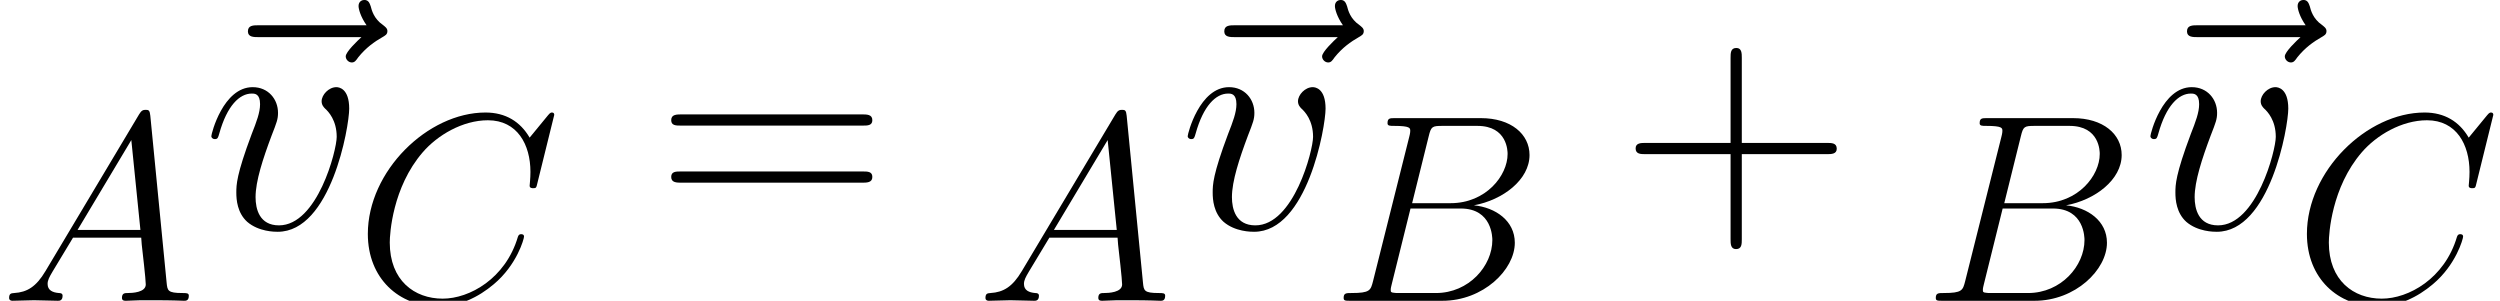 <?xml version='1.0' encoding='ISO-8859-1'?>
<!DOCTYPE svg PUBLIC "-//W3C//DTD SVG 1.1//EN" "http://www.w3.org/Graphics/SVG/1.1/DTD/svg11.dtd">
<!-- Generated by CodeCogs Thu May 31 03:51:07 2012 -->
<svg height='35.005' preserveAspectRatio='xMinYMin' version='1.1' viewBox='0 0 290.947 35.005' width='290.947' xmlns='http://www.w3.org/2000/svg' xmlns:xlink='http://www.w3.org/1999/xlink'>
<defs>
<use id='g465' transform='scale(0.834)' xlink:href='#g065'/>
<use id='g466' transform='scale(0.834)' xlink:href='#g066'/>
<use id='g467' transform='scale(0.834)' xlink:href='#g067'/>
<path d='M4.23 -2.762C3.359 -1.294 2.513 -0.796 1.319 -0.722C1.045 -0.697 0.846 -0.697 0.846 -0.249C0.846 -0.1 0.97 -0 1.144 -0C1.592 -0 2.712 -0.05 3.16 -0.05C3.881 -0.05 4.677 -0 5.374 -0C5.523 -0 5.822 -0 5.822 -0.473C5.822 -0.697 5.623 -0.722 5.474 -0.722C4.901 -0.771 4.429 -0.97 4.429 -1.567C4.429 -1.916 4.578 -2.189 4.901 -2.737L6.792 -5.872H13.137C13.162 -5.648 13.162 -5.449 13.186 -5.225C13.261 -4.578 13.56 -1.99 13.56 -1.518C13.56 -0.771 12.291 -0.722 11.893 -0.722C11.619 -0.722 11.345 -0.722 11.345 -0.274C11.345 -0 11.569 -0 11.719 -0C12.141 -0 12.639 -0.05 13.062 -0.05H14.48C15.998 -0.05 17.093 -0 17.117 -0C17.292 -0 17.565 -0 17.565 -0.473C17.565 -0.722 17.341 -0.722 16.968 -0.722C15.6 -0.722 15.575 -0.945 15.5 -1.692L13.983 -17.217C13.933 -17.715 13.833 -17.764 13.56 -17.764C13.311 -17.764 13.162 -17.715 12.938 -17.341L4.23 -2.762ZM7.215 -6.593L12.216 -14.953L13.062 -6.593H7.215Z' id='g065'/>
<path d='M9.106 -15.301C9.33 -16.222 9.43 -16.271 10.4 -16.271H13.634C16.446 -16.271 16.446 -13.883 16.446 -13.659C16.446 -11.644 14.43 -9.081 11.146 -9.081H7.564L9.106 -15.301ZM13.311 -8.882C16.023 -9.38 18.486 -11.271 18.486 -13.56C18.486 -15.5 16.769 -16.993 13.958 -16.993H5.971C5.498 -16.993 5.275 -16.993 5.275 -16.52C5.275 -16.271 5.498 -16.271 5.872 -16.271C7.389 -16.271 7.389 -16.073 7.389 -15.799C7.389 -15.749 7.389 -15.6 7.29 -15.227L3.931 -1.841C3.707 -0.97 3.657 -0.722 1.916 -0.722C1.443 -0.722 1.194 -0.722 1.194 -0.274C1.194 -0 1.344 -0 1.841 -0H10.375C14.182 -0 17.117 -2.886 17.117 -5.399C17.117 -7.439 15.326 -8.683 13.311 -8.882ZM9.778 -0.722H6.419C6.071 -0.722 6.021 -0.722 5.872 -0.746C5.598 -0.771 5.573 -0.821 5.573 -1.02C5.573 -1.194 5.623 -1.344 5.673 -1.567L7.414 -8.584H12.092C15.027 -8.584 15.027 -5.847 15.027 -5.648C15.027 -3.259 12.863 -0.722 9.778 -0.722Z' id='g066'/>
<path d='M18.585 -17.292C18.585 -17.515 18.411 -17.515 18.361 -17.515S18.212 -17.515 18.013 -17.267L16.296 -15.177C15.426 -16.67 14.057 -17.515 12.191 -17.515C6.817 -17.515 1.244 -12.067 1.244 -6.22C1.244 -2.065 4.155 0.522 7.787 0.522C9.778 0.522 11.519 -0.323 12.963 -1.543C15.127 -3.359 15.774 -5.772 15.774 -5.971C15.774 -6.195 15.575 -6.195 15.5 -6.195C15.276 -6.195 15.251 -6.046 15.202 -5.946C14.057 -2.065 10.698 -0.199 8.21 -0.199C5.573 -0.199 3.284 -1.891 3.284 -5.424C3.284 -6.22 3.533 -10.549 6.344 -13.808C7.713 -15.401 10.052 -16.794 12.415 -16.794C15.152 -16.794 16.371 -14.53 16.371 -11.992C16.371 -11.345 16.296 -10.798 16.296 -10.698C16.296 -10.475 16.545 -10.475 16.62 -10.475C16.893 -10.475 16.918 -10.499 17.018 -10.947L18.585 -17.292Z' id='g067'/>
<path d='M11.37 -9.305C11.37 -10.873 10.574 -10.972 10.375 -10.972C9.778 -10.972 9.23 -10.375 9.23 -9.877C9.23 -9.579 9.405 -9.405 9.504 -9.305C9.753 -9.081 10.4 -8.409 10.4 -7.116C10.4 -6.071 8.907 -0.249 5.921 -0.249C4.404 -0.249 4.105 -1.518 4.105 -2.438C4.105 -3.682 4.677 -5.424 5.349 -7.215C5.747 -8.235 5.847 -8.484 5.847 -8.982C5.847 -10.027 5.1 -10.972 3.881 -10.972C1.592 -10.972 0.672 -7.364 0.672 -7.165C0.672 -7.066 0.771 -6.942 0.945 -6.942C1.169 -6.942 1.194 -7.041 1.294 -7.389C1.891 -9.529 2.861 -10.475 3.807 -10.475C4.031 -10.475 4.454 -10.475 4.454 -9.653C4.454 -9.007 4.18 -8.285 3.807 -7.34C2.612 -4.155 2.612 -3.384 2.612 -2.787C2.612 -2.239 2.687 -1.219 3.458 -0.522C4.354 0.249 5.598 0.249 5.822 0.249C9.952 0.249 11.37 -7.887 11.37 -9.305Z' id='g0118'/>
<path d='M13.311 -14.853C13.012 -14.58 12.092 -13.709 12.092 -13.361C12.092 -13.112 12.316 -12.888 12.564 -12.888C12.788 -12.888 12.888 -13.037 13.062 -13.286C13.659 -14.032 14.331 -14.505 14.903 -14.829C15.152 -14.978 15.326 -15.052 15.326 -15.326C15.326 -15.55 15.127 -15.674 14.978 -15.799C14.281 -16.271 14.107 -16.943 14.032 -17.242C13.958 -17.441 13.883 -17.739 13.535 -17.739C13.385 -17.739 13.087 -17.64 13.087 -17.267C13.087 -17.043 13.236 -16.446 13.709 -15.774H5.349C4.926 -15.774 4.503 -15.774 4.503 -15.301C4.503 -14.853 4.951 -14.853 5.349 -14.853H13.311Z' id='g0126'/>
<path d='M7.819 -4.812H13.315C13.605 -4.812 13.958 -4.812 13.958 -5.164C13.958 -5.538 13.626 -5.538 13.315 -5.538H7.819V-11.034C7.819 -11.324 7.819 -11.677 7.466 -11.677C7.093 -11.677 7.093 -11.345 7.093 -11.034V-5.538H1.597C1.307 -5.538 0.954 -5.538 0.954 -5.185C0.954 -4.812 1.286 -4.812 1.597 -4.812H7.093V0.684C7.093 0.975 7.093 1.327 7.446 1.327C7.819 1.327 7.819 0.996 7.819 0.684V-4.812Z' id='g143'/>
<path d='M13.336 -6.658C13.647 -6.658 13.958 -6.658 13.958 -7.01C13.958 -7.383 13.605 -7.383 13.253 -7.383H1.659C1.307 -7.383 0.954 -7.383 0.954 -7.01C0.954 -6.658 1.265 -6.658 1.576 -6.658H13.336ZM13.253 -2.966C13.605 -2.966 13.958 -2.966 13.958 -3.339C13.958 -3.692 13.647 -3.692 13.336 -3.692H1.576C1.265 -3.692 0.954 -3.692 0.954 -3.339C0.954 -2.966 1.307 -2.966 1.659 -2.966H13.253Z' id='g161'/>
<use id='g243' transform='scale(1.2)' xlink:href='#g143'/>
<use id='g261' transform='scale(1.2)' xlink:href='#g161'/>
</defs>
<g id='page1' transform='matrix(1.5 0 0 1.5 -84.937 -81)'>
<use x='56.625' xlink:href='#g465' y='77.337'/>
<use x='71.356' xlink:href='#g0126' y='71.734'/>
<use x='72.348' xlink:href='#g0118' y='71.734'/>
<use x='84.126' xlink:href='#g467' y='77.337'/>
<use x='107.556' xlink:href='#g261' y='71.734'/>
<use x='132.376' xlink:href='#g465' y='77.337'/>
<use x='147.108' xlink:href='#g0126' y='71.734'/>
<use x='148.1' xlink:href='#g0118' y='71.734'/>
<use x='159.877' xlink:href='#g466' y='77.337'/>
<use x='182.381' xlink:href='#g243' y='71.734'/>
<use x='205.819' xlink:href='#g466' y='77.337'/>
<use x='221.801' xlink:href='#g0126' y='71.734'/>
<use x='222.793' xlink:href='#g0118' y='71.734'/>
<use x='234.571' xlink:href='#g467' y='77.337'/>
<script type="text/ecmascript" xlink:href="http://codecogs.izyba.com/svg.js"/></g>
</svg>
